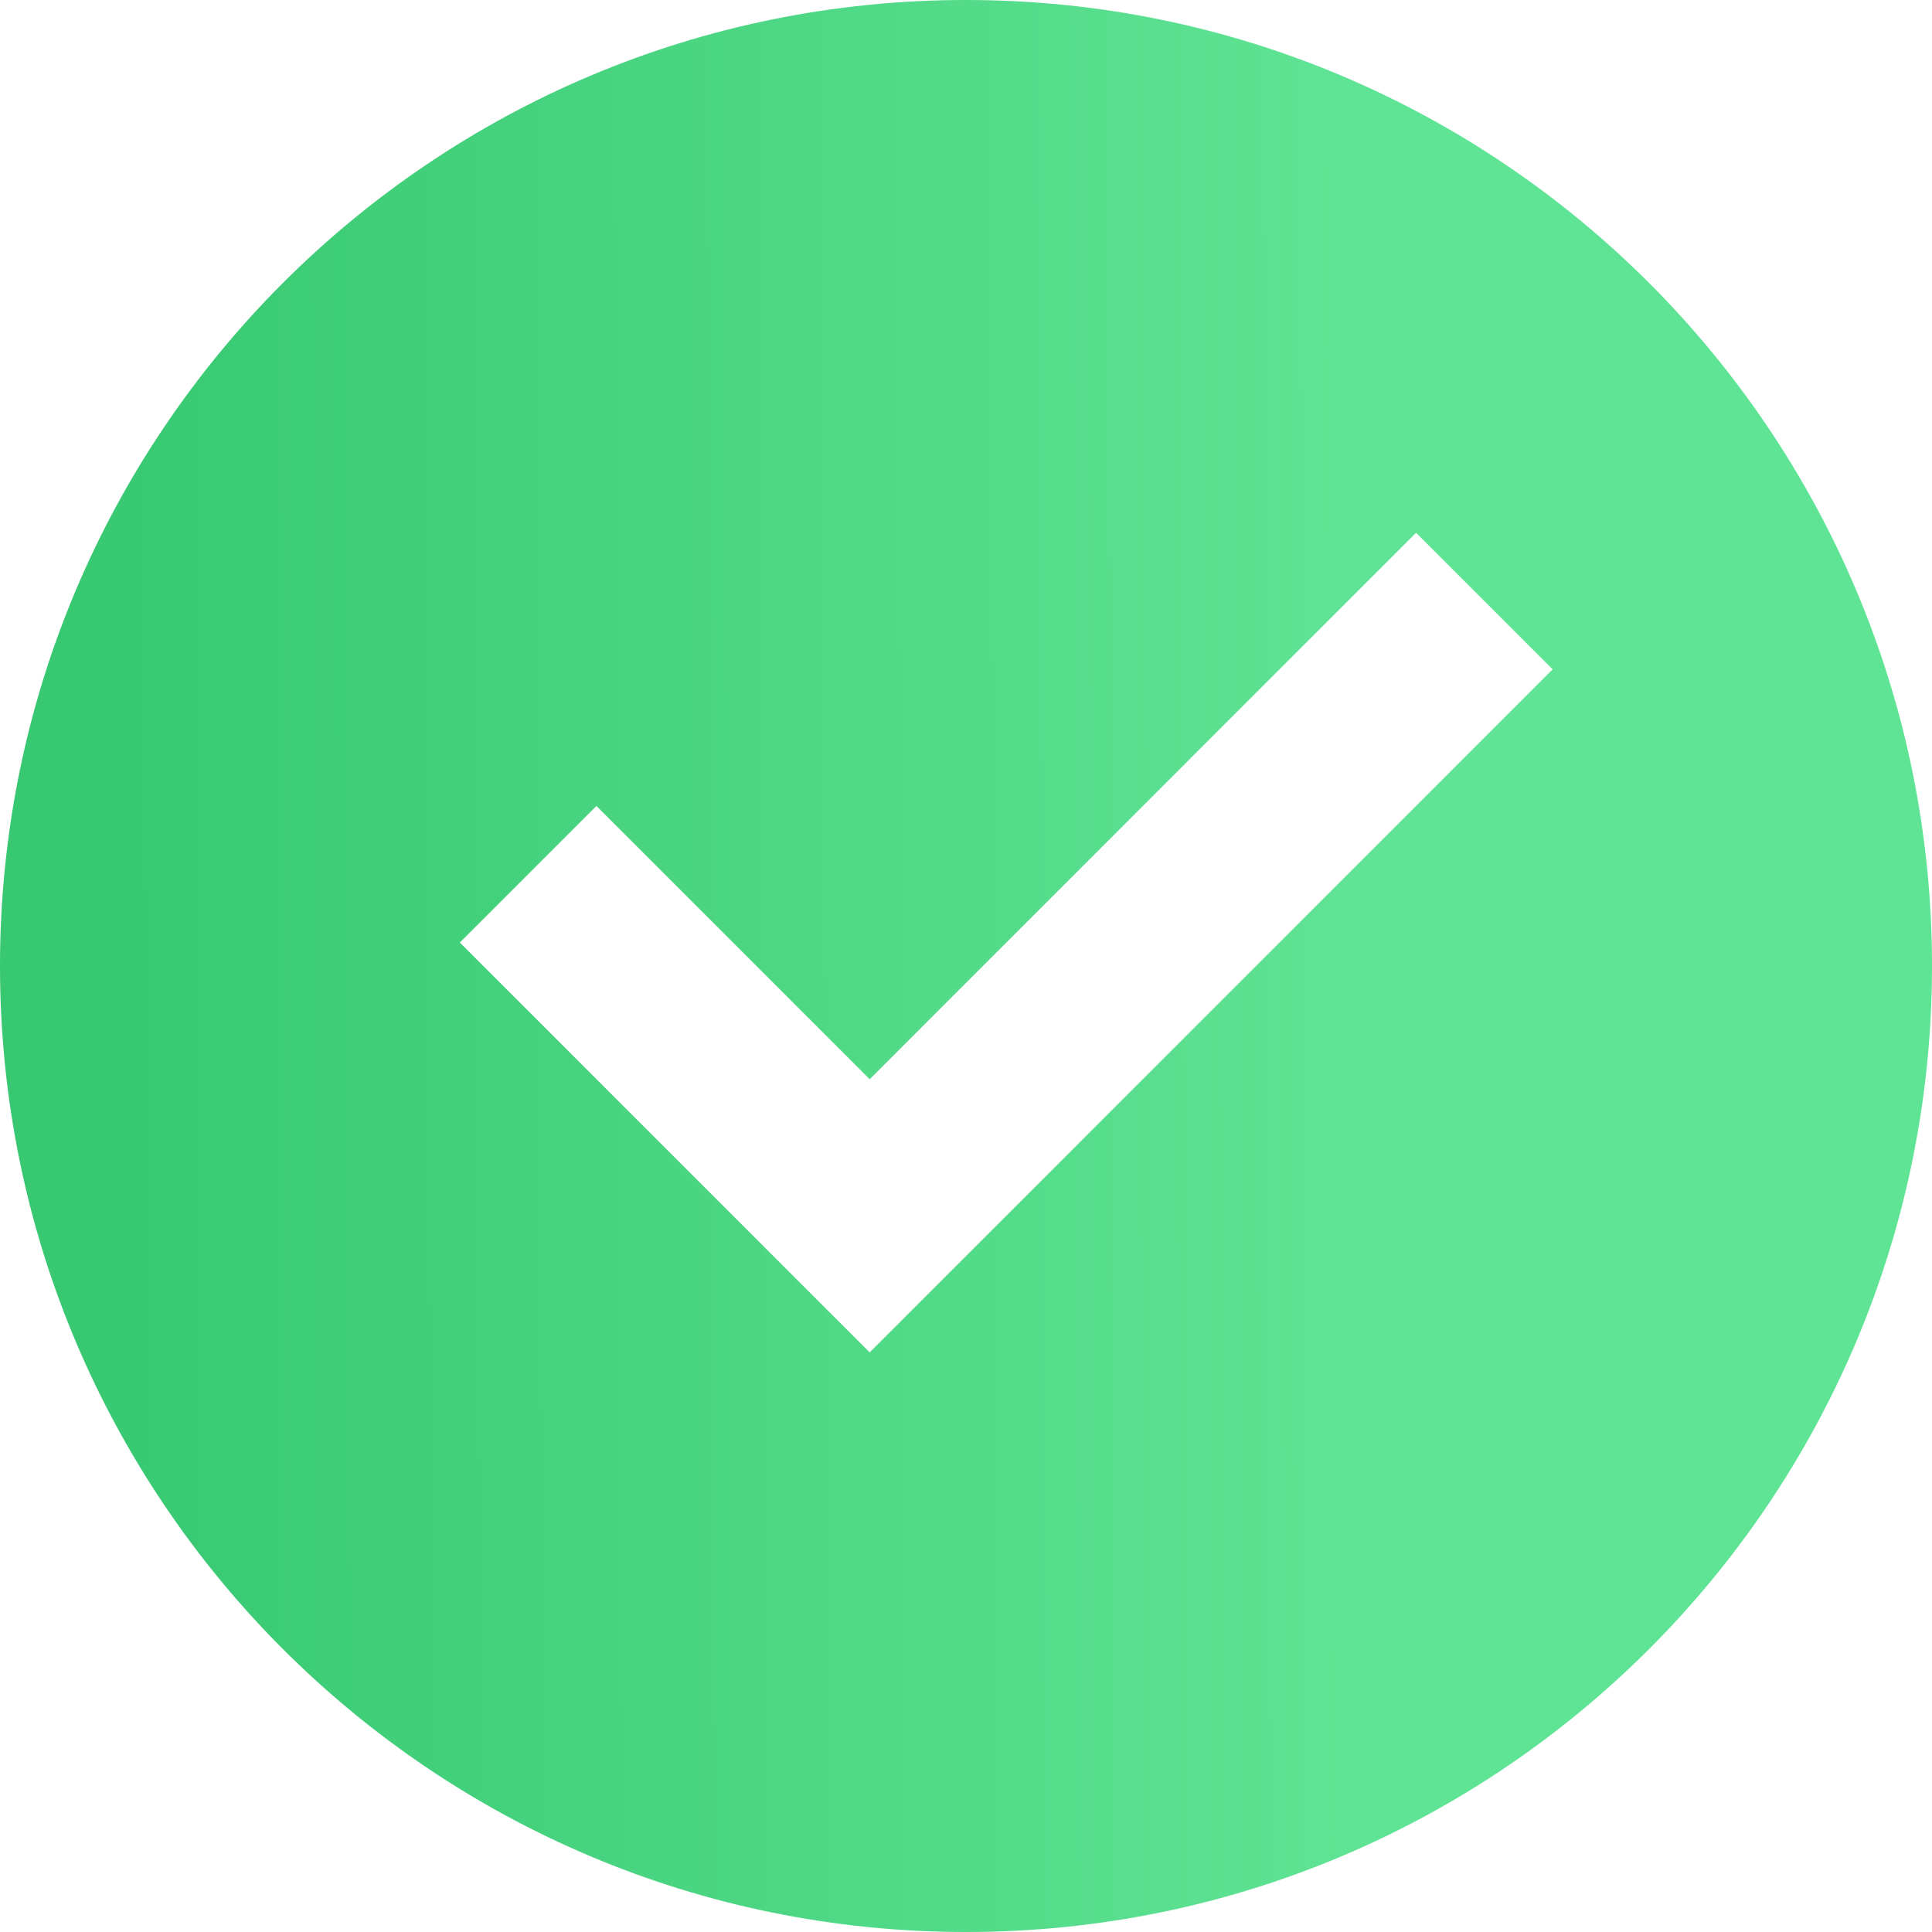 <svg width="20" height="20" viewBox="0 0 20 20" fill="none" xmlns="http://www.w3.org/2000/svg">
<path d="M10 20C4.477 20 0 15.523 0 10C0 4.477 4.477 0 10 0C15.523 0 20 4.477 20 10C20 15.523 15.523 20 10 20ZM9.003 14L16.073 6.929L14.659 5.515L9.003 11.172L6.174 8.343L4.76 9.757L9.003 14Z" fill="url(#paint0_linear_619_1499)"/>
<defs>
<linearGradient id="paint0_linear_619_1499" x1="0.826" y1="14.074" x2="13.985" y2="14.019" gradientUnits="userSpaceOnUse">
<stop stop-color="#37C871"/>
<stop offset="1" stop-color="#5FE394"/>
</linearGradient>
</defs>
</svg>
